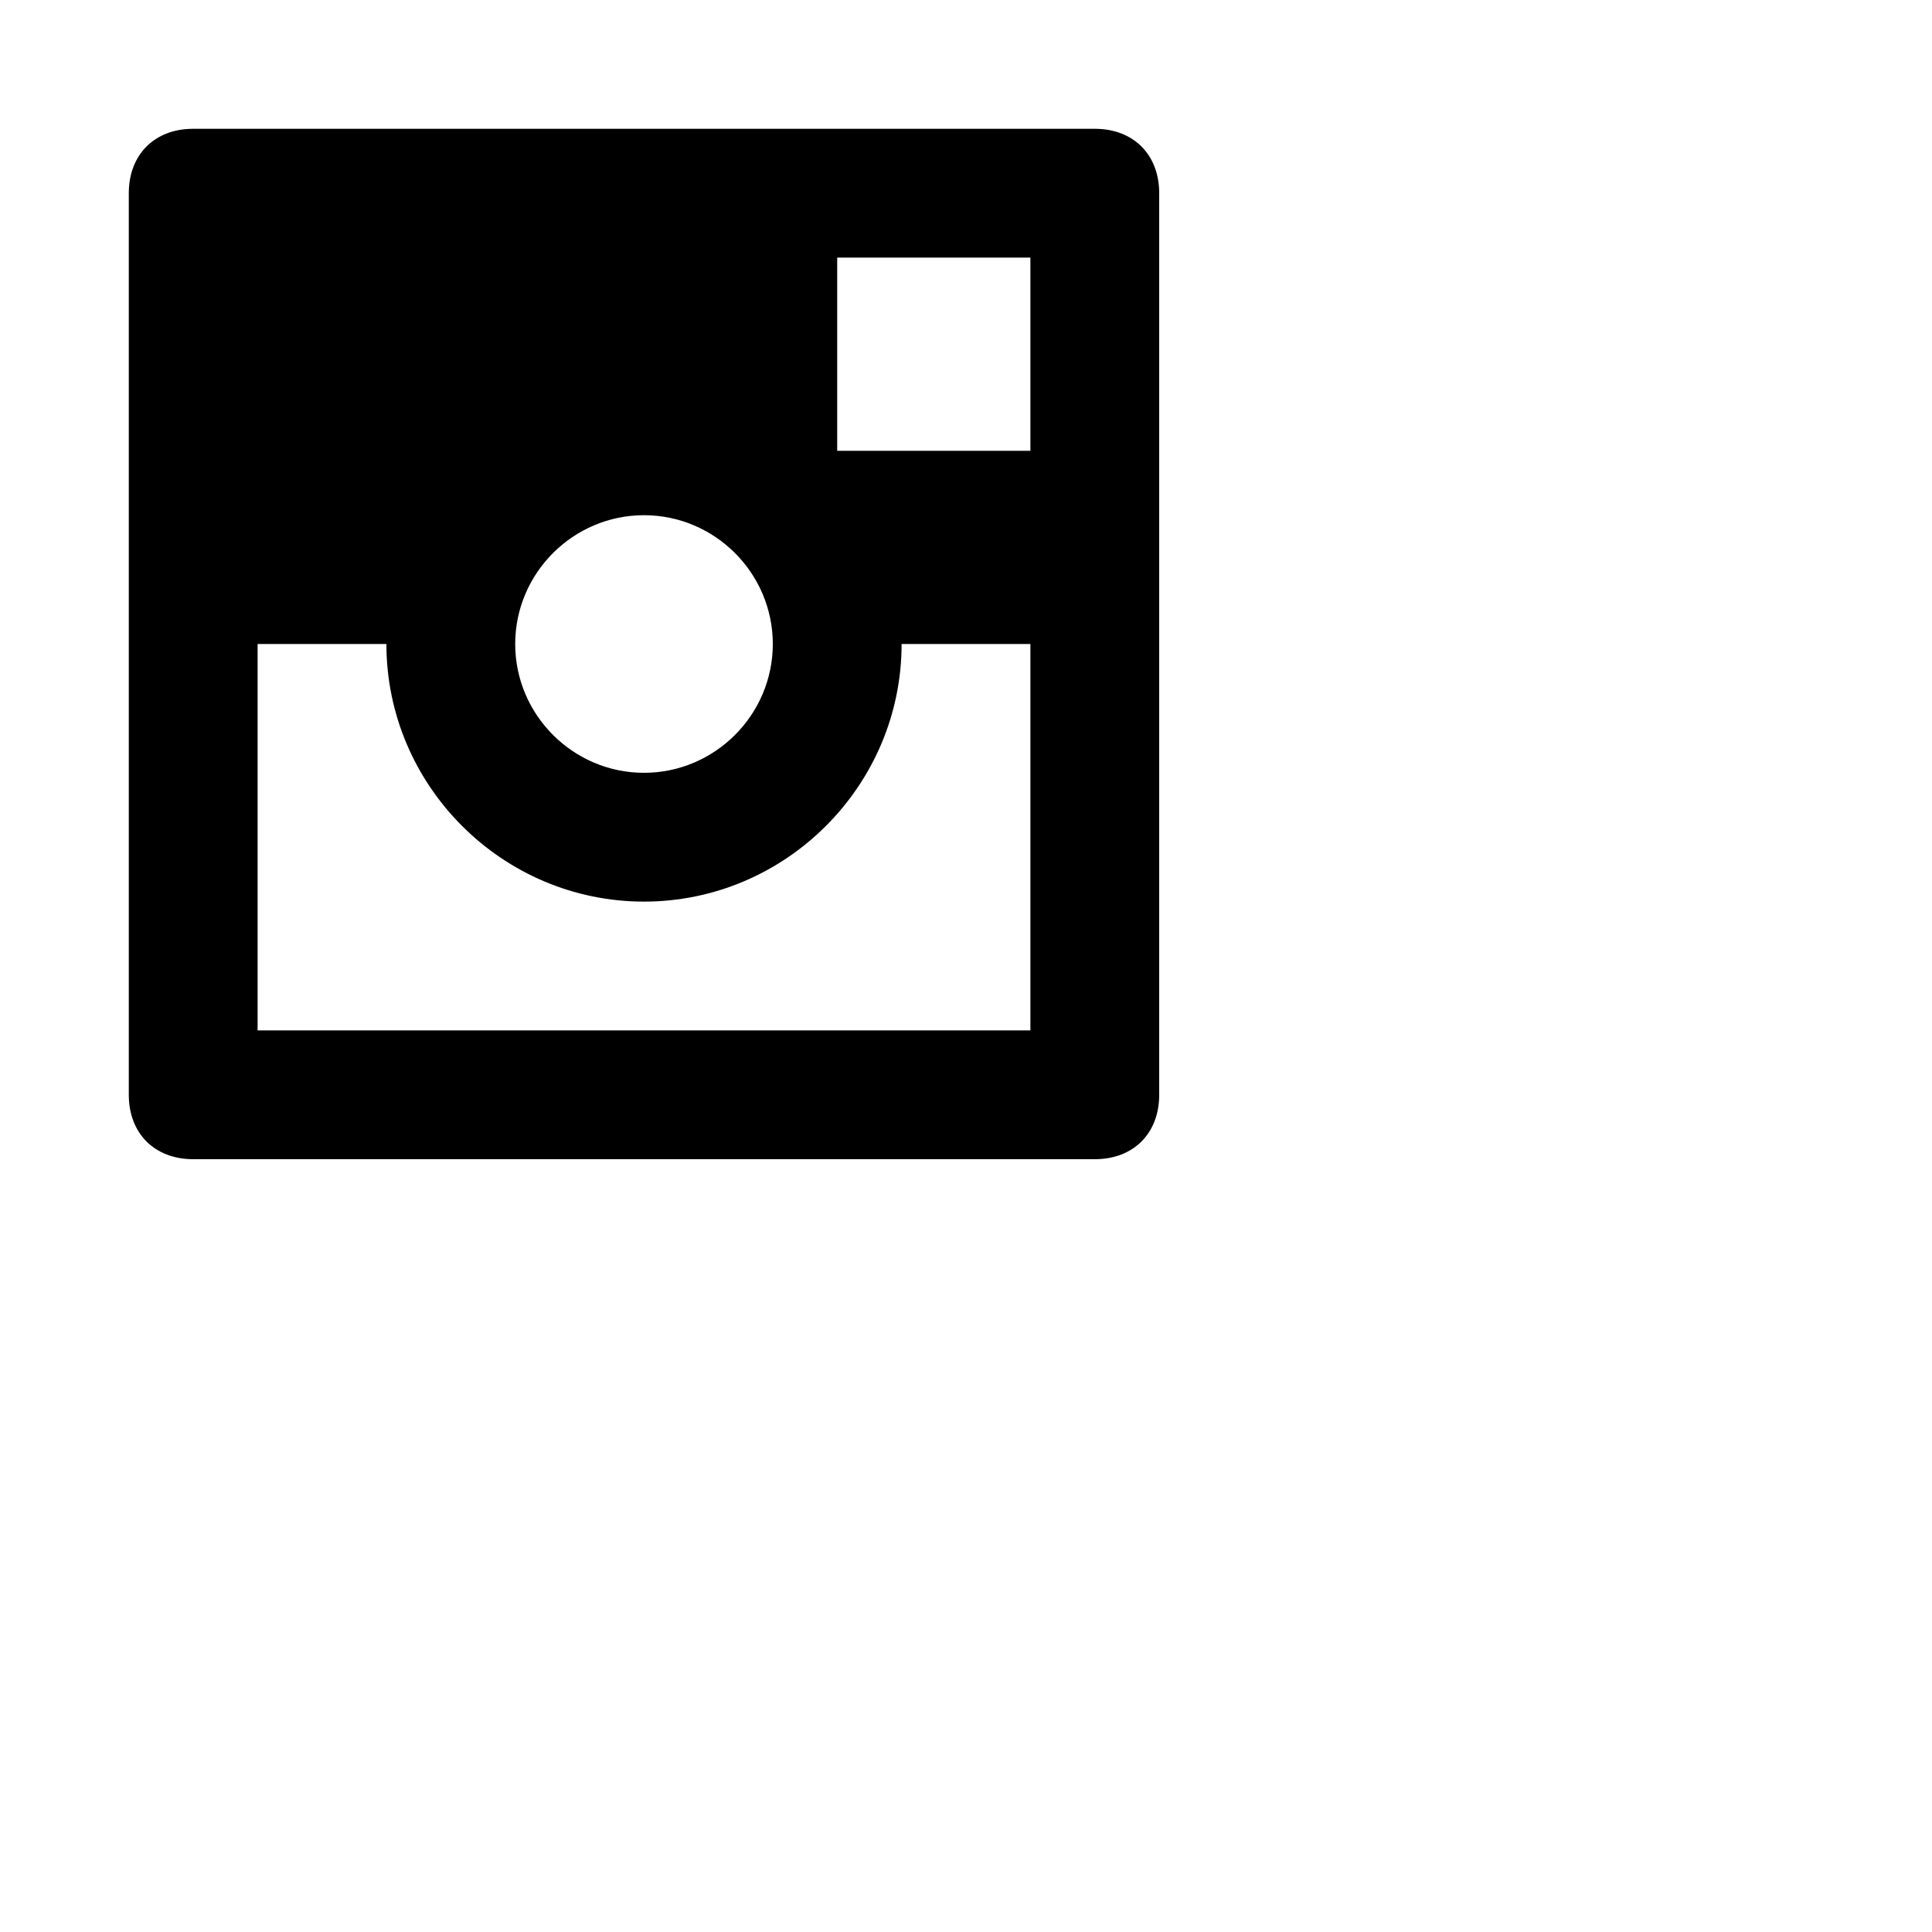 <?xml version="1.0" encoding="UTF-8" standalone="no"?>
<svg width="30px" height="30px" viewBox="0 0 30 30" version="1.1" xmlns="http://www.w3.org/2000/svg"
     xmlns:xlink="http://www.w3.org/1999/xlink">
  <!-- Generator: Sketch 39.1 (31720) - http://www.bohemiancoding.com/sketch -->
  <title>instagram</title>
  <desc>Created with Sketch.</desc>
  <defs></defs>
  <g id="Page-1" stroke="none" stroke-width="1" fill-rule="evenodd">
    <g id="SM-hovers" transform="translate(-40, 0)">
      <g id="instagram" transform="translate(40, 0)">
        <path d="M4 2h-1c-.6 0-1 .4-1 1v14c0 .6.4 1 1 1h14c.6 0 1-.4 1-1v-14c0-.6-.4-1-1-1h-13zm6 6c1.1 0 2 .9 2 2s-.9 2-2 2-2-.9-2-2 .9-2 2-2zm6 8h-12v-6h2c0 2.2 1.8 4 4 4s4-1.8 4-4h2v6zm0-9h-3v-3h3v3z"></path>
      </g>
    </g>
  </g>
</svg>

